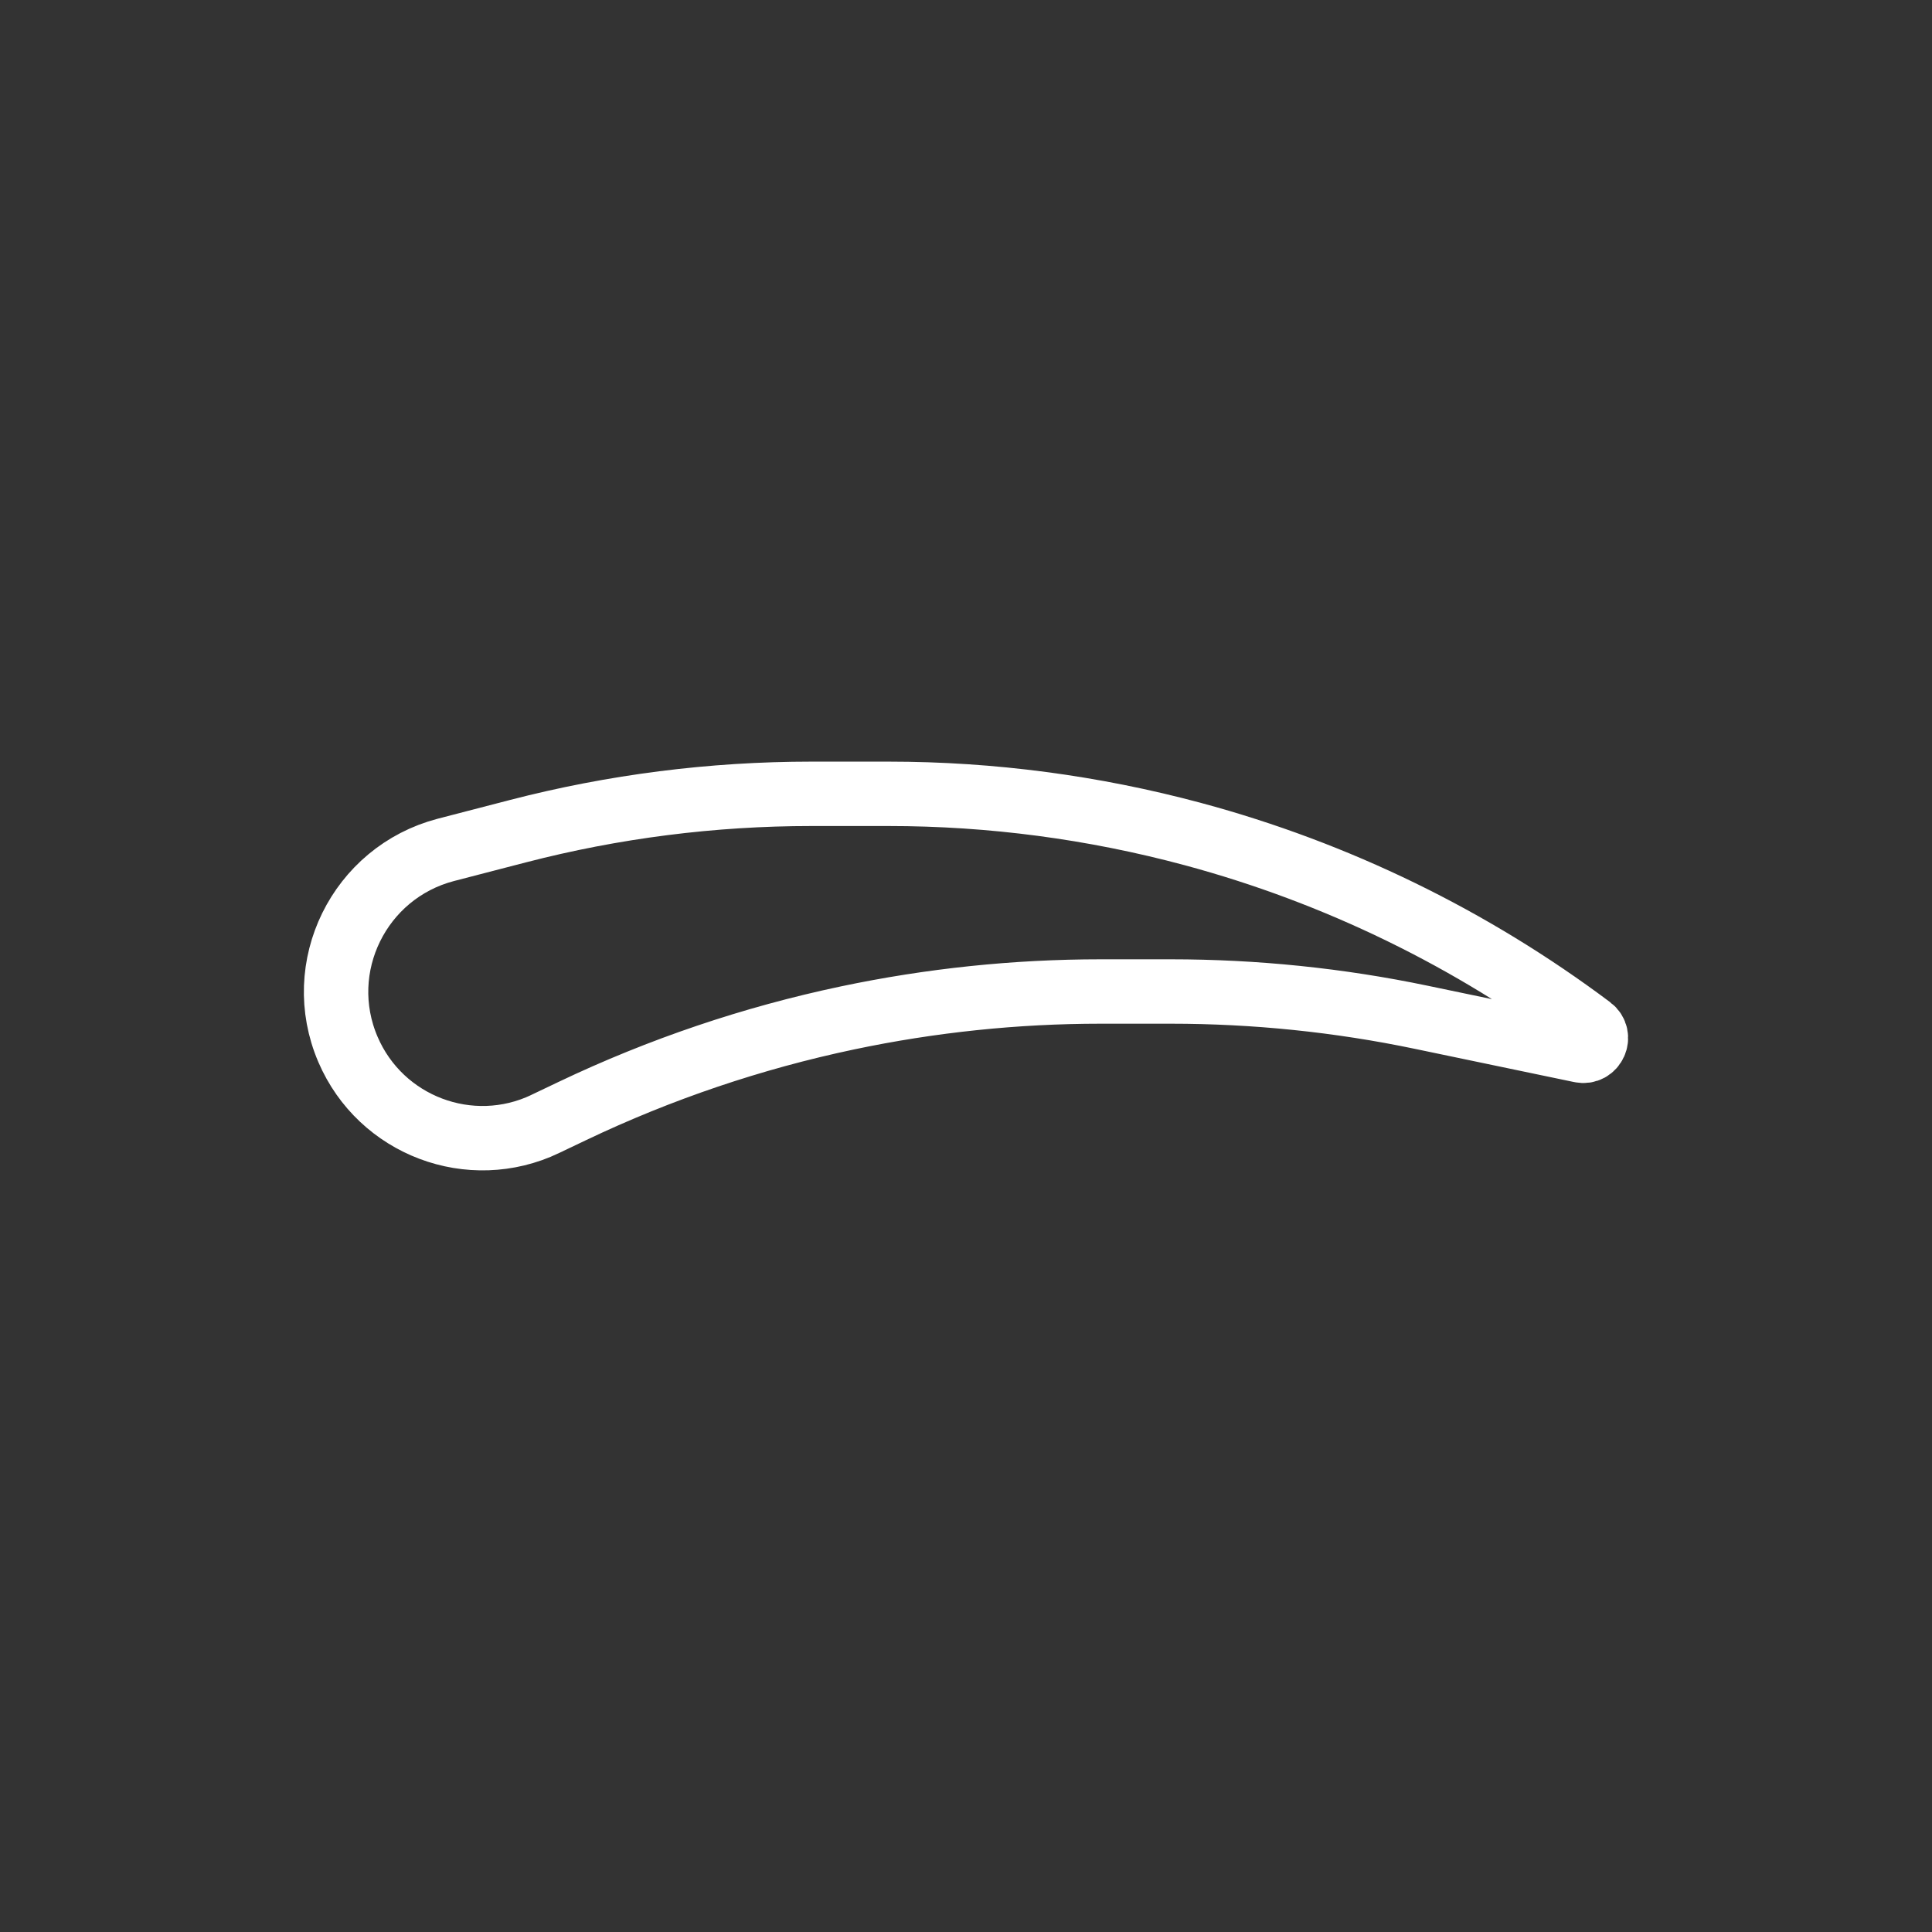 <svg width="60" height="60" viewBox="0 0 60 60" fill="none" xmlns="http://www.w3.org/2000/svg">
<rect x="0" y="0" width="60" height="60" fill="#333333" stroke="none"/>
<path d="M16.941 34.901L17.778 34.502C20.501 33.204 23.369 32.234 26.32 31.612C28.903 31.068 31.538 30.792 34.183 30.792H36.362C38.975 30.792 41.584 31.059 44.145 31.594L49.087 32.625C49.499 32.712 49.741 32.178 49.403 31.923C45.702 29.148 41.51 27.104 37.046 25.903C33.963 25.074 30.789 24.653 27.596 24.653H25.198C22.119 24.653 19.054 25.043 16.077 25.815L13.845 26.394C11.153 27.1 9.71 30.033 10.806 32.59C11.823 34.962 14.608 36.014 16.936 34.905L16.941 34.901Z" stroke="white" stroke-width="2" stroke-miterlimit="10"/>
</svg>
